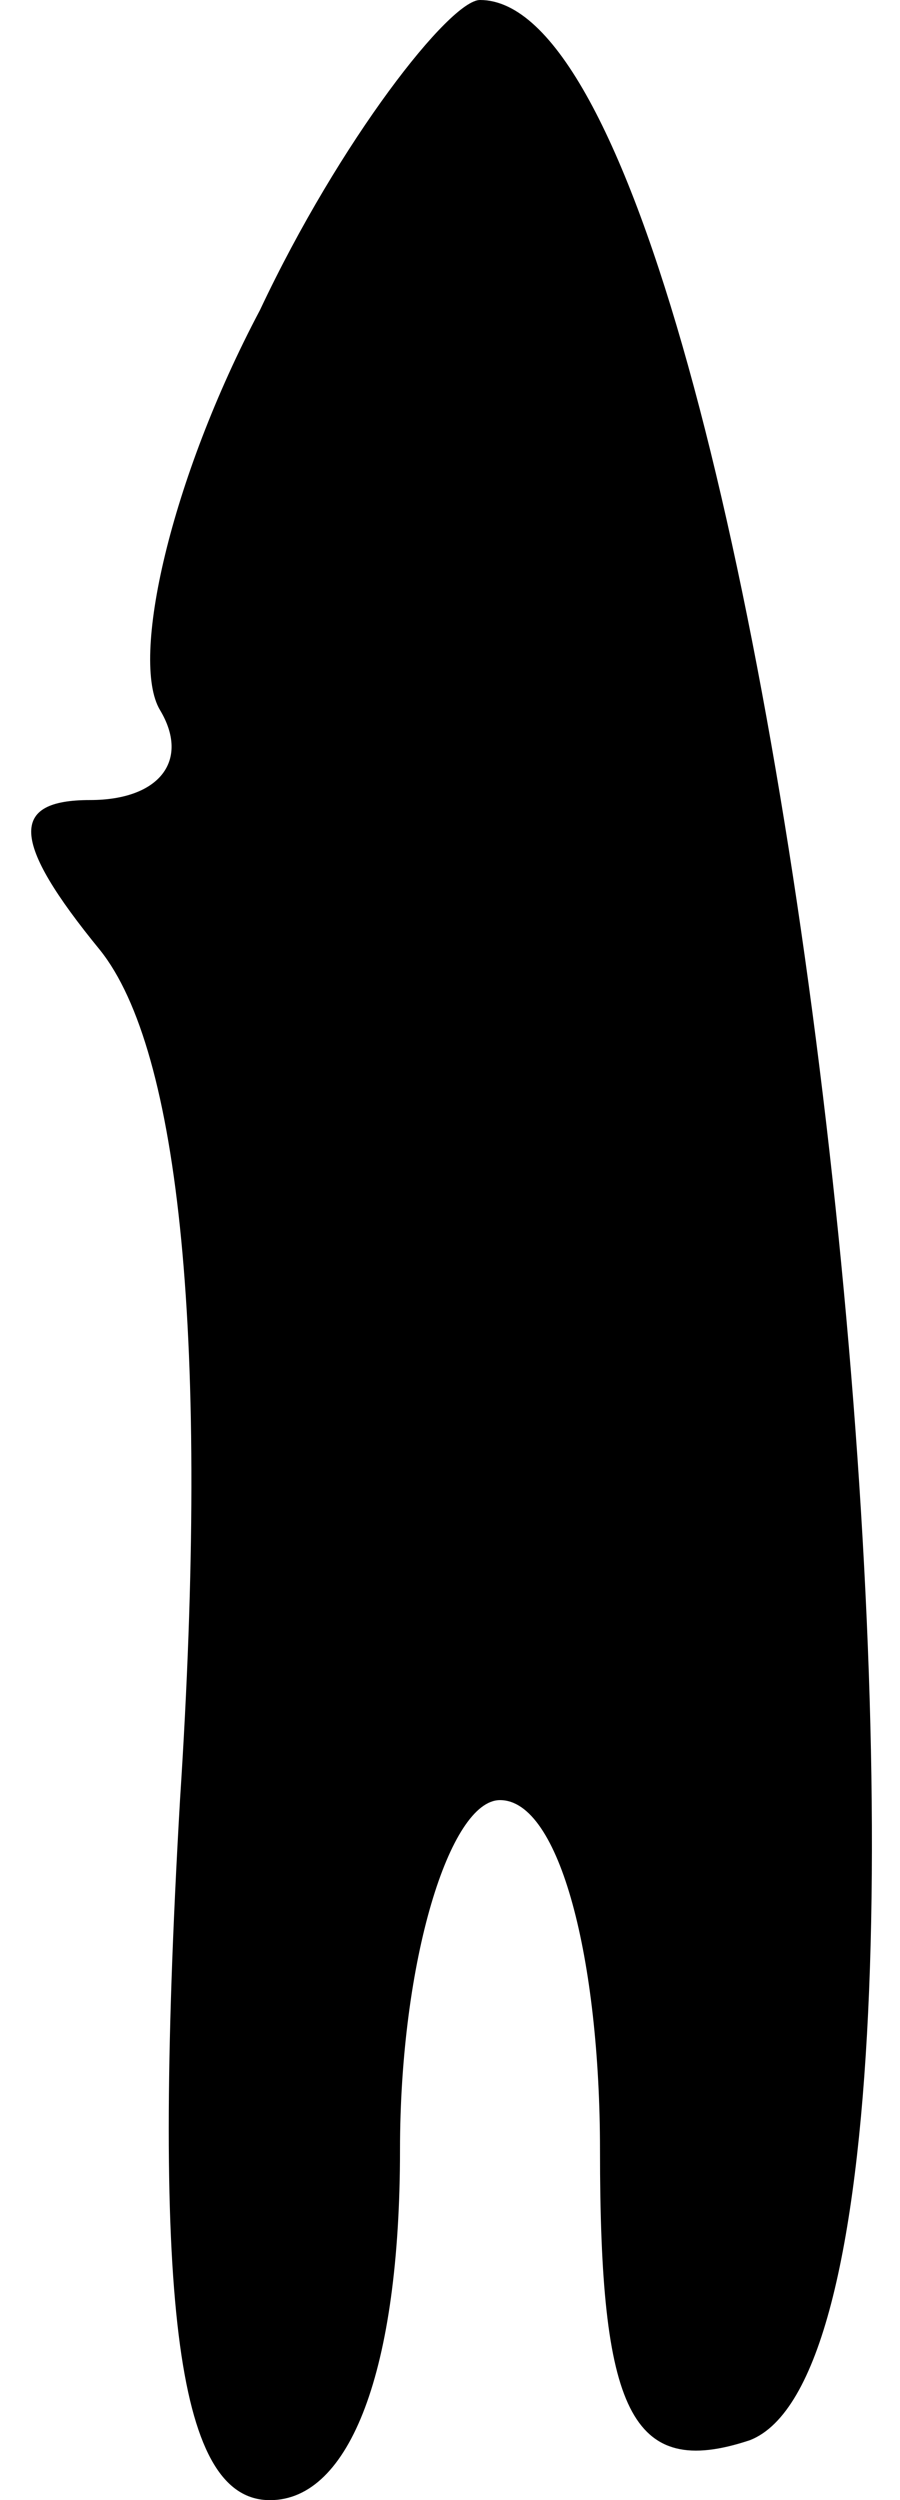 <?xml version="1.0" standalone="no"?>
<!DOCTYPE svg PUBLIC "-//W3C//DTD SVG 20010904//EN"
 "http://www.w3.org/TR/2001/REC-SVG-20010904/DTD/svg10.dtd">
<svg version="1.0" xmlns="http://www.w3.org/2000/svg"
 width="9pt" height="25pt" viewBox="0 0 9 25"
 preserveAspectRatio="xMidYMid meet">
<g transform="translate(0,25) scale(0.1,-0.1)"
fill="#000000" stroke="none">
<path fill="#000000" stroke="none" d="M26 219 c-9 -17 -13 -35 -10 -40 3 -5
0 -9 -7 -9 -8 0 -8 -4 1 -15 8 -10 11 -39 8 -85 -3 -52 0 -70 9 -70 8 0 13 13
13 35 0 19 5 35 10 35 6 0 10 -16 10 -35 0 -26 3 -33 15 -29 28 11 3 244 -27
244 -3 0 -14 -14 -22 -31z"/>
</g>
</svg>
